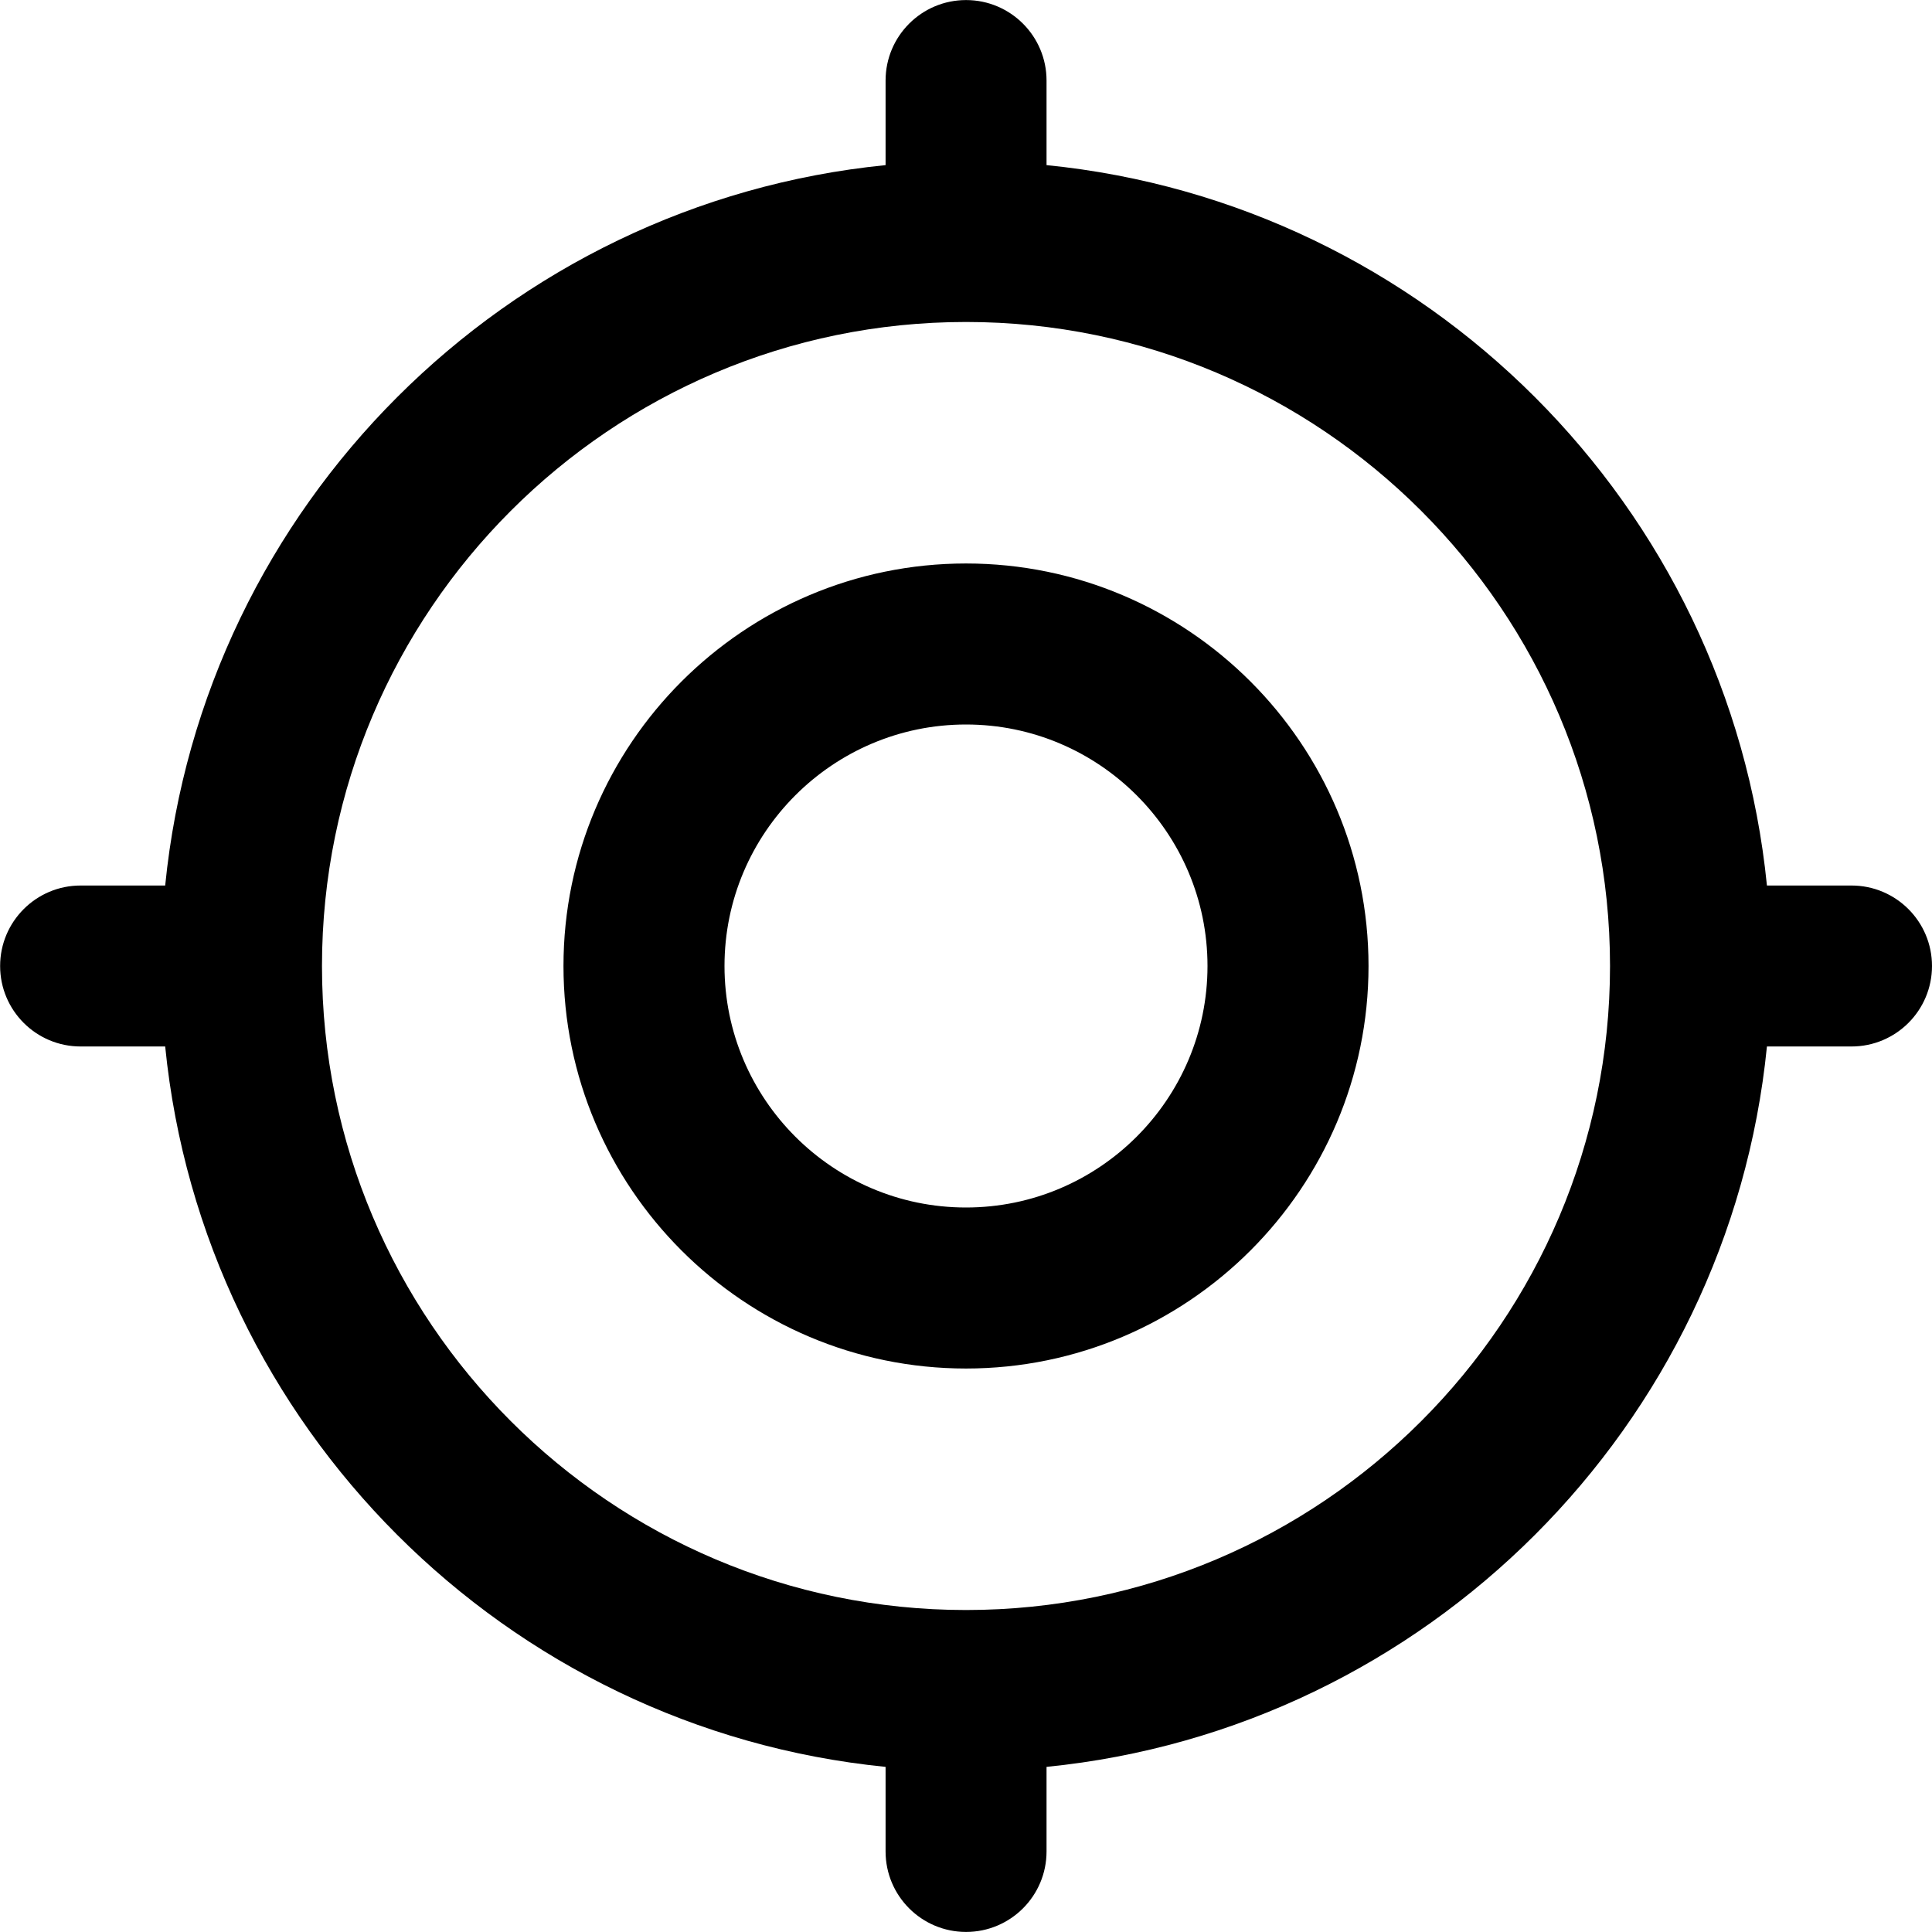 <!-- Generated by IcoMoon.io -->
<svg version="1.1" xmlns="http://www.w3.org/2000/svg" width="32" height="32" viewBox="0 0 32 32">
<title>location-target</title>
<path d="M16 9.333c-3.676 0-6.667 2.991-6.667 6.667s2.991 6.667 6.667 6.667 6.667-2.991 6.667-6.667-2.991-6.667-6.667-6.667zM16 20c-2.205 0-4-1.795-4-4s1.795-4 4-4 4 1.795 4 4-1.795 4-4 4zM30.667 14.667h-1.401c-0.627-6.289-5.643-11.305-11.932-11.932v-1.401c0-0.736-0.597-1.333-1.333-1.333s-1.333 0.597-1.333 1.333v1.401c-6.289 0.627-11.305 5.643-11.932 11.932h-1.401c-0.736 0-1.333 0.597-1.333 1.333s0.597 1.333 1.333 1.333h1.401c0.628 6.289 5.643 11.305 11.932 11.932v1.401c0 0.736 0.597 1.333 1.333 1.333s1.333-0.597 1.333-1.333v-1.401c6.289-0.628 11.305-5.643 11.932-11.932h1.401c0.736 0 1.333-0.597 1.333-1.333s-0.597-1.333-1.333-1.333zM16 26.667c-5.881 0-10.667-4.785-10.667-10.667s4.785-10.667 10.667-10.667 10.667 4.785 10.667 10.667-4.785 10.667-10.667 10.667z"></path>
</svg>
